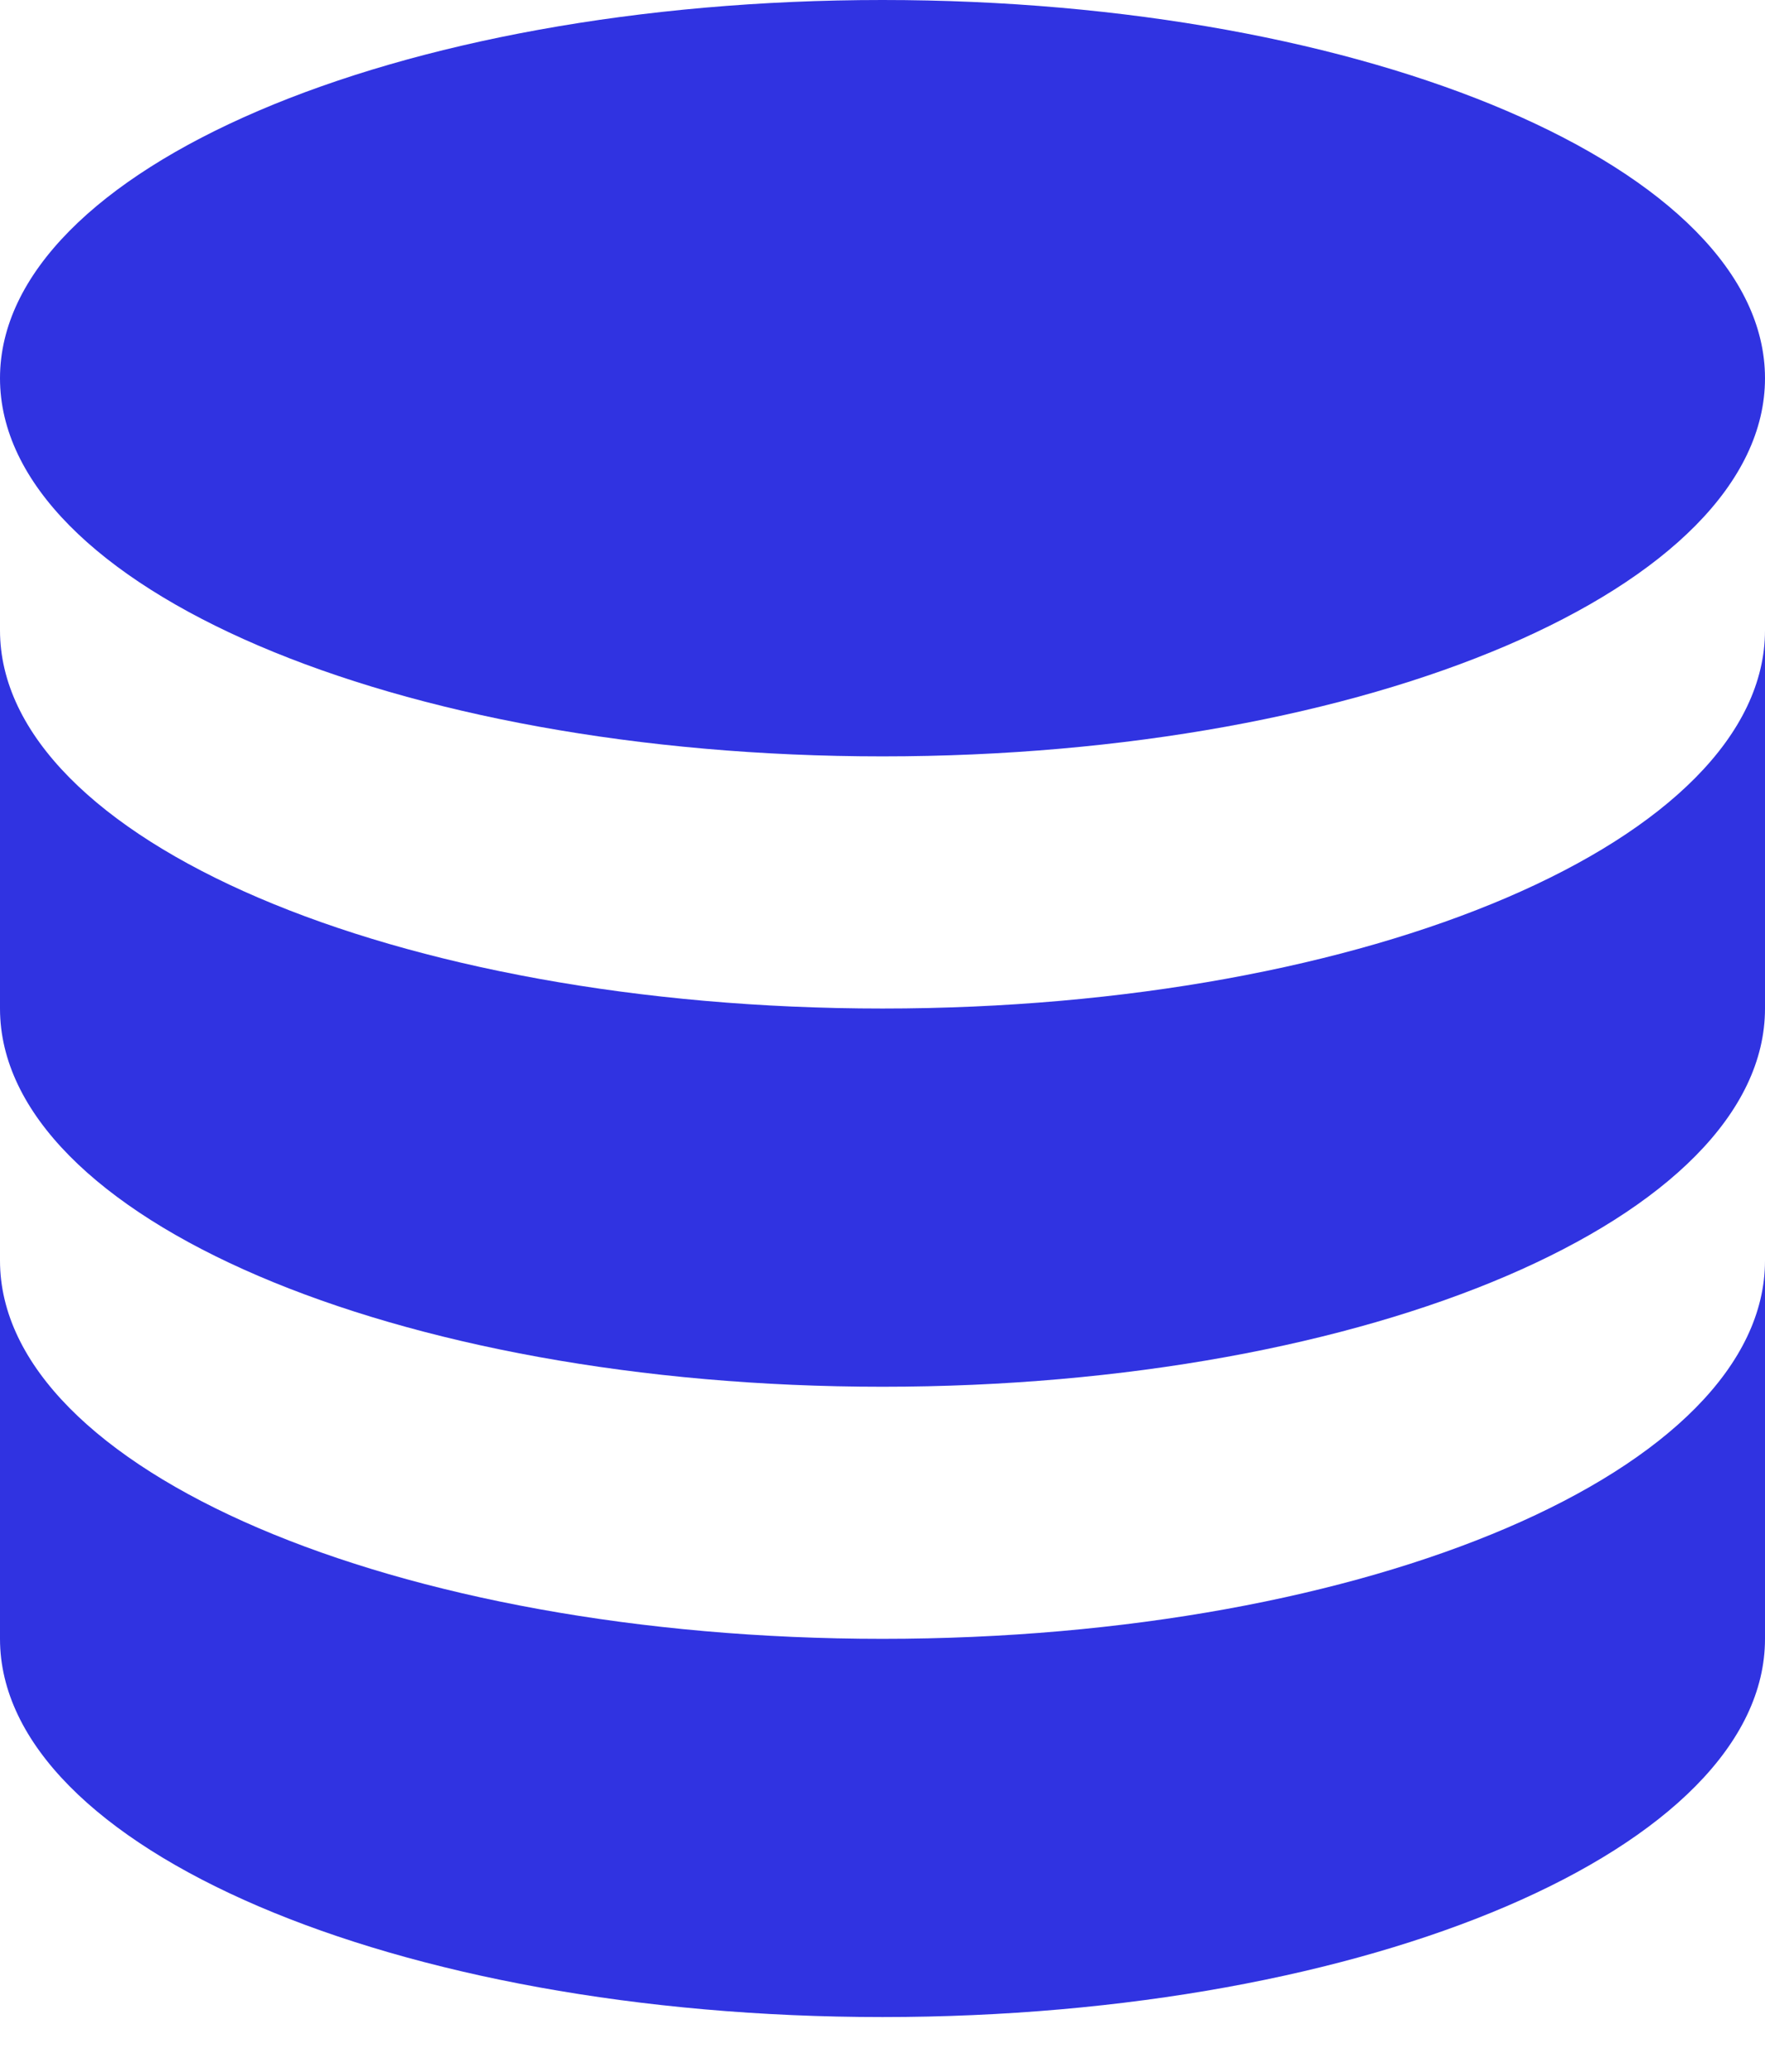 <svg
  width="23"
  height="27"
  viewBox="0 0 23 27"
  fill="none"
  xmlns="http://www.w3.org/2000/svg"
>
  <path
    d="M0 16.428V21.357C0 24.079 5.149 26.286 11.5 26.286C17.851 26.286 23 24.079 23 21.357V16.428C23 19.151 17.851 21.357 11.5 21.357C5.149 21.357 0 19.151 0 16.428Z"
    fill="#3033E1"
  />
  <path
    d="M0 8.214V13.143C0 15.865 5.149 18.072 11.5 18.072C17.851 18.072 23 15.865 23 13.143V8.214C23 10.936 17.851 13.143 11.5 13.143C5.149 13.143 0 10.936 0 8.214Z"
    fill="#3033E1"
  />
  <path
    d="M23 4.929C23 7.651 17.851 9.857 11.5 9.857C5.149 9.857 0 7.651 0 4.929C0 2.207 5.149 0 11.5 0C17.851 0 23 2.207 23 4.929Z"
    fill="#3033E1"
  />
</svg>